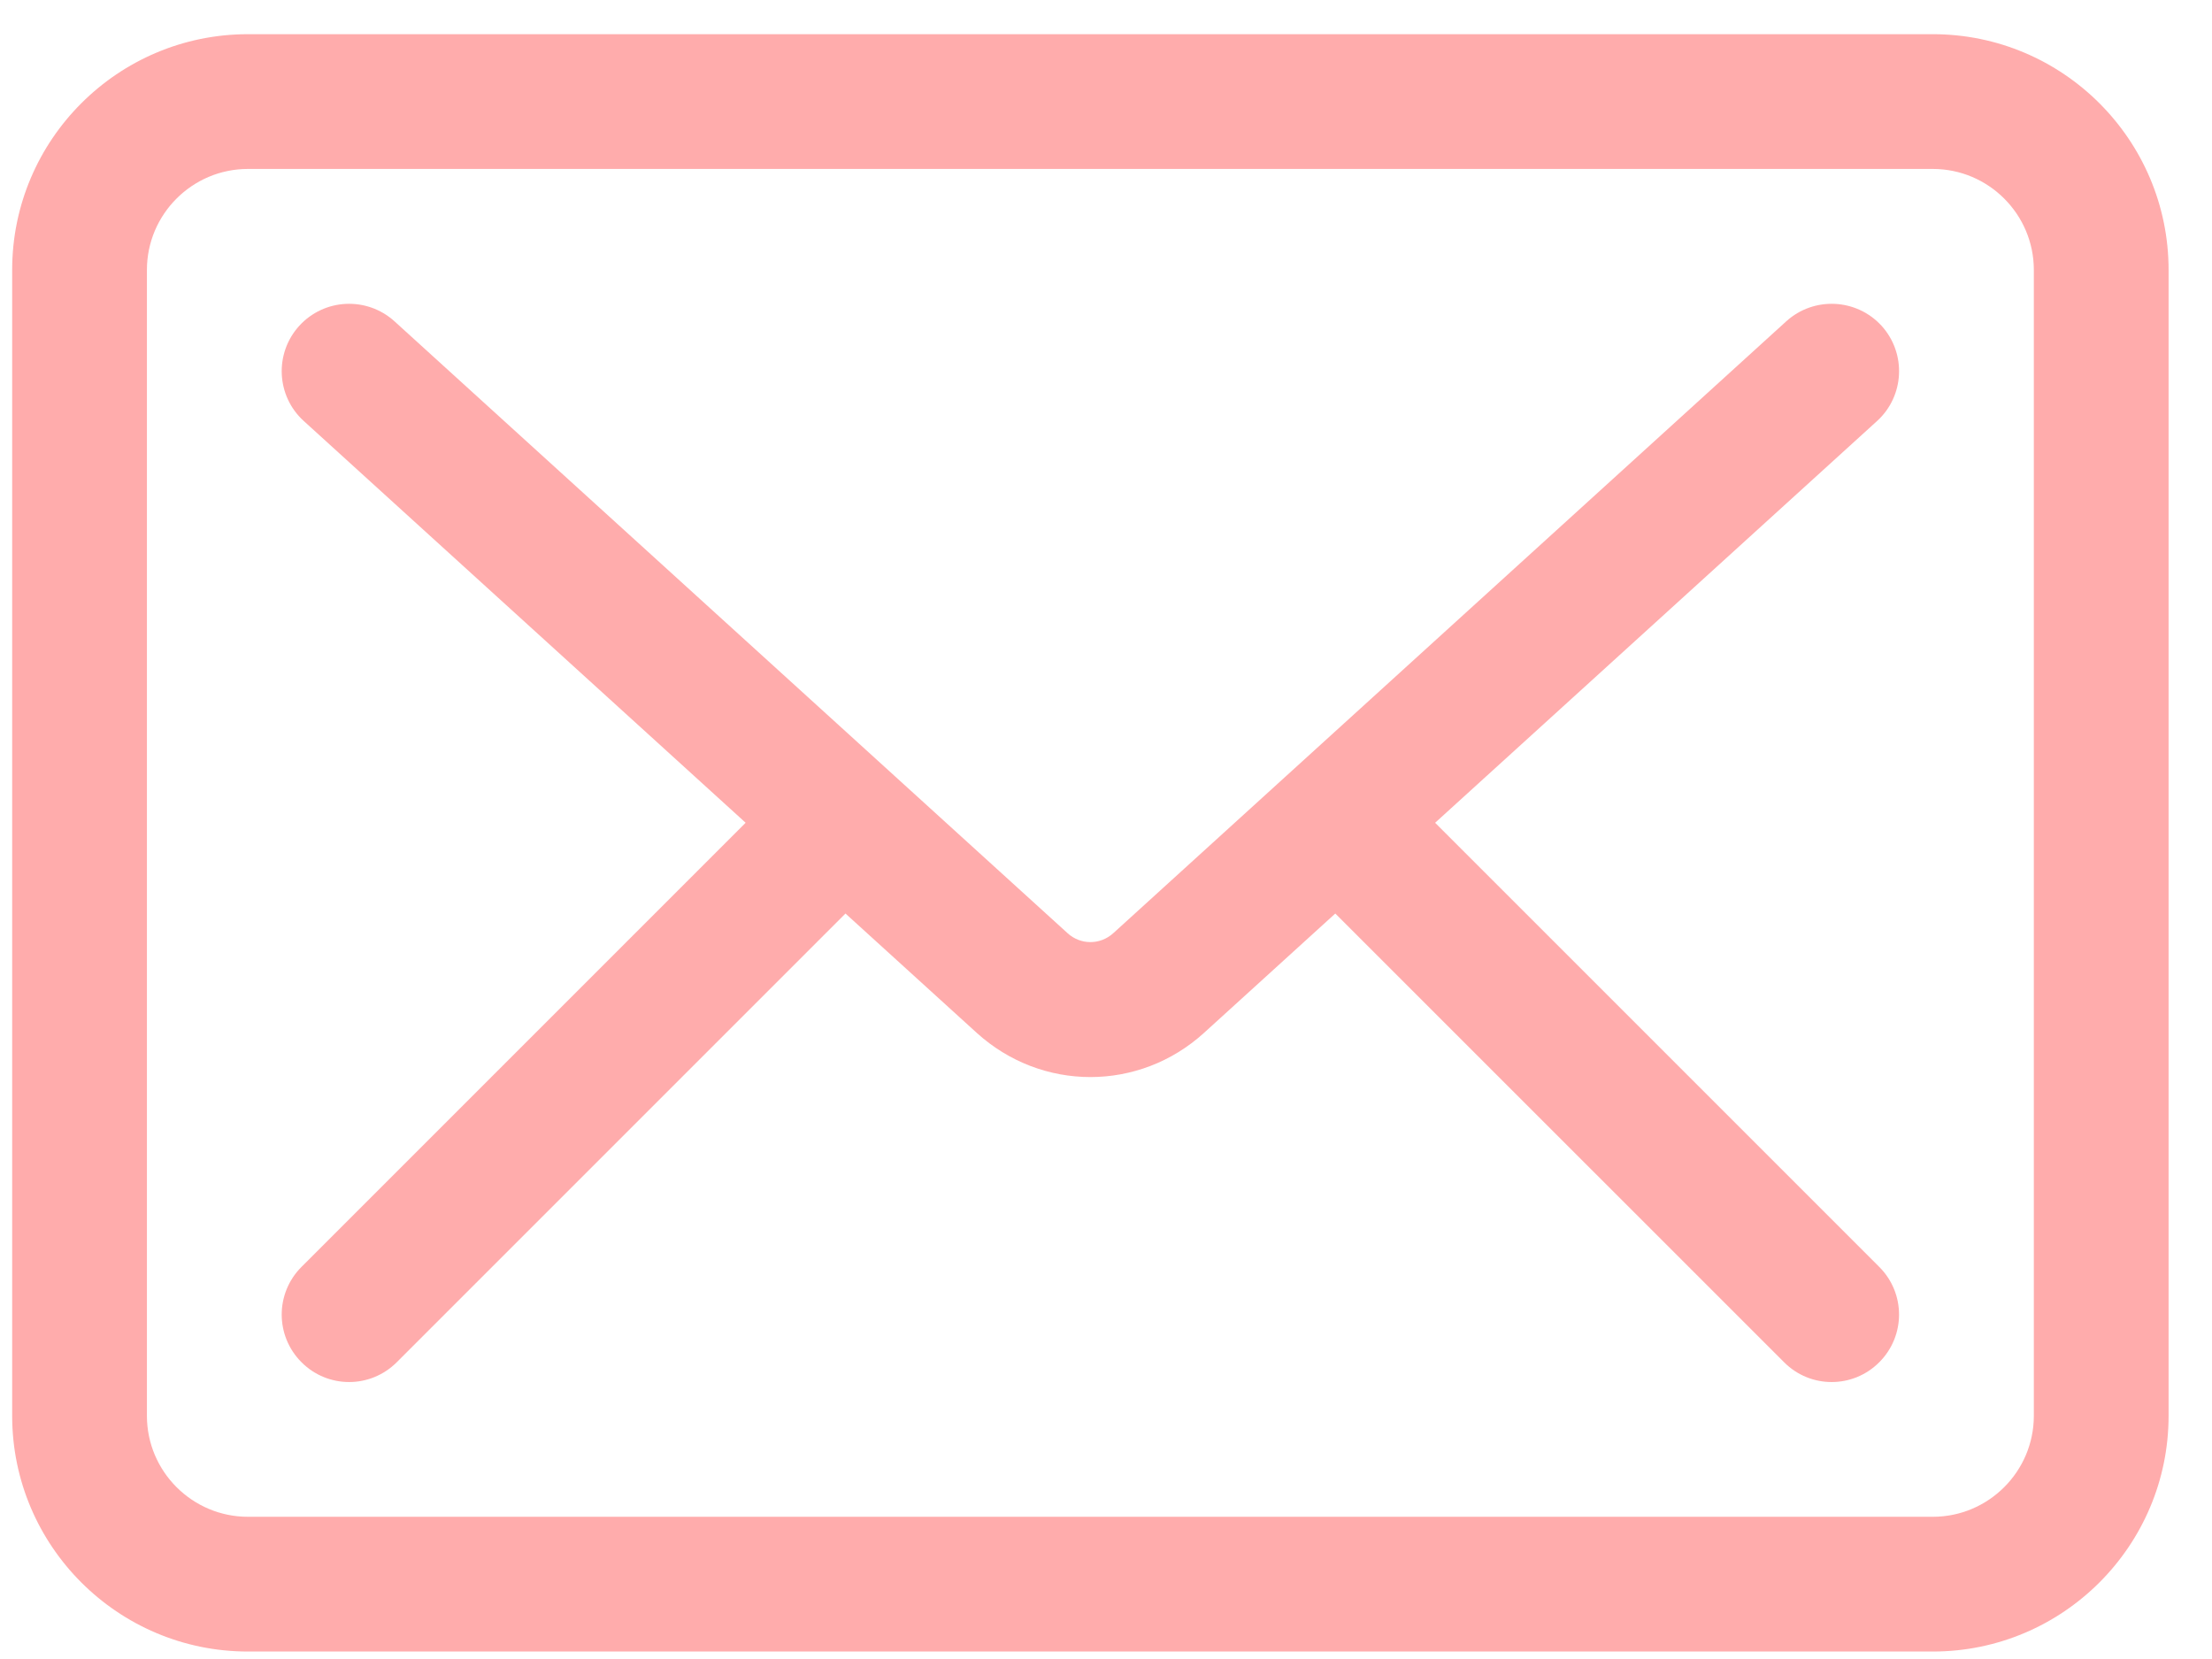 <svg width="24" height="18" viewBox="0 0 24 18" fill="none" xmlns="http://www.w3.org/2000/svg">
<path d="M20.971 17.919H2.69C1.279 17.919 0.132 16.772 0.132 15.361V2.929C0.132 1.518 1.279 0.371 2.69 0.371H20.971C22.382 0.371 23.529 1.518 23.529 2.929V15.361C23.529 16.772 22.382 17.919 20.971 17.919ZM2.69 1.833C2.086 1.833 1.594 2.325 1.594 2.929V15.361C1.594 15.965 2.086 16.457 2.69 16.457H20.971C21.575 16.457 22.067 15.965 22.067 15.361V2.929C22.067 2.325 21.575 1.833 20.971 1.833H2.69ZM11.831 11.686C11.39 11.686 10.95 11.526 10.598 11.207L3.296 4.568C2.997 4.297 2.975 3.834 3.247 3.535C3.519 3.237 3.98 3.215 4.28 3.486L11.582 10.124C11.723 10.254 11.937 10.254 12.079 10.125L19.381 3.486C19.68 3.215 20.143 3.237 20.415 3.535C20.686 3.834 20.664 4.297 20.366 4.568L13.063 11.207C12.712 11.526 12.271 11.686 11.831 11.686ZM3.788 14.995C3.601 14.995 3.413 14.923 3.271 14.78C2.985 14.494 2.985 14.032 3.271 13.746L8.389 8.628C8.675 8.342 9.137 8.342 9.423 8.628C9.709 8.914 9.709 9.376 9.423 9.662L4.305 14.78C4.162 14.923 3.975 14.995 3.788 14.995ZM19.873 14.995C19.686 14.995 19.499 14.923 19.357 14.78L14.238 9.662C13.953 9.376 13.953 8.914 14.238 8.628C14.524 8.342 14.986 8.342 15.272 8.628L20.39 13.746C20.676 14.032 20.676 14.494 20.39 14.78C20.248 14.923 20.061 14.995 19.873 14.995Z" fill="#FFACAC"/>
</svg>
